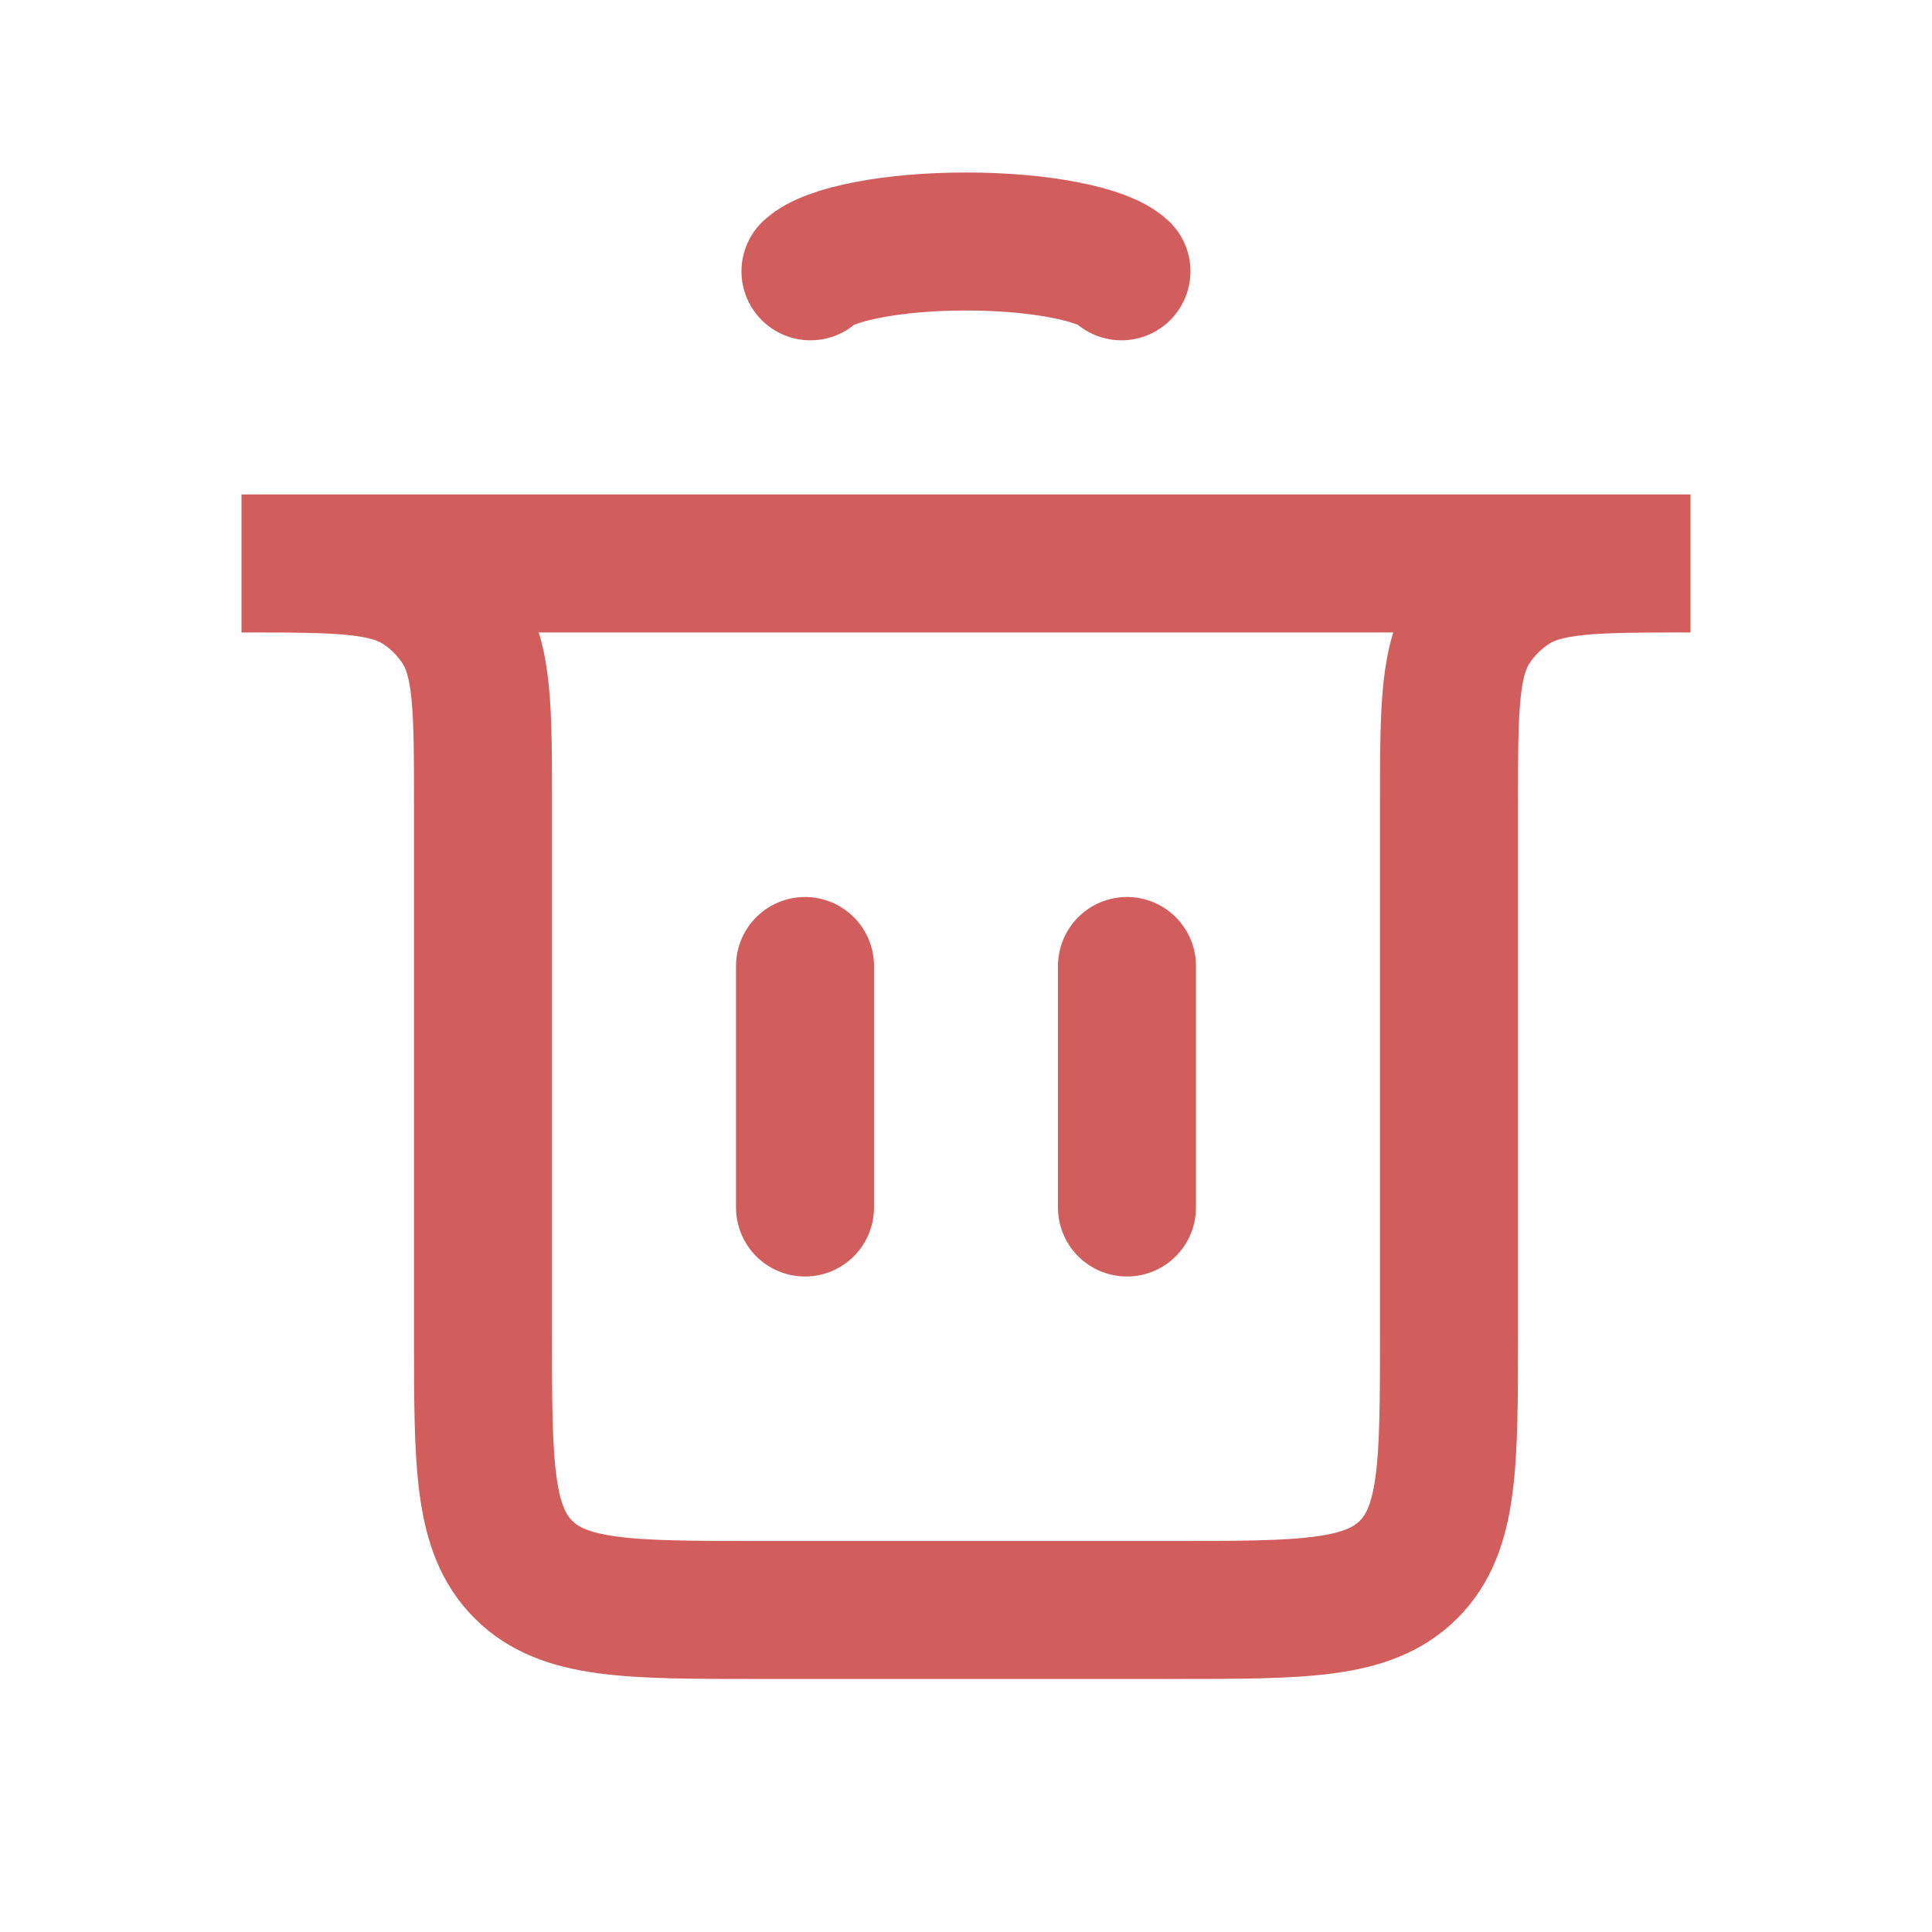 <svg width="28" height="28" viewBox="0 0 28 28" fill="none" xmlns="http://www.w3.org/2000/svg">
<path d="M11.667 17.5L11.667 14" stroke="#D25D5D" stroke-width="2" stroke-linecap="round"/>
<path d="M16.333 17.5L16.333 14" stroke="#D25D5D" stroke-width="2" stroke-linecap="round"/>
<path d="M3.5 8.166H24.5V8.166C23.096 8.166 22.393 8.166 21.889 8.504C21.671 8.649 21.483 8.837 21.337 9.055C21 9.56 21 10.262 21 11.666V19.333C21 21.219 21 22.162 20.414 22.747C19.828 23.333 18.886 23.333 17 23.333H11C9.114 23.333 8.172 23.333 7.586 22.747C7 22.162 7 21.219 7 19.333V11.666C7 10.262 7 9.56 6.663 9.055C6.517 8.837 6.33 8.649 6.111 8.504C5.607 8.166 4.904 8.166 3.5 8.166V8.166Z" stroke="#D25D5D" stroke-width="2" stroke-linecap="round"/>
<path d="M11.746 3.932C11.879 3.808 12.172 3.699 12.579 3.621C12.987 3.542 13.486 3.5 14 3.5C14.513 3.5 15.013 3.542 15.42 3.621C15.828 3.699 16.121 3.808 16.253 3.932" stroke="#D25D5D" stroke-width="2" stroke-linecap="round"/>
</svg>
